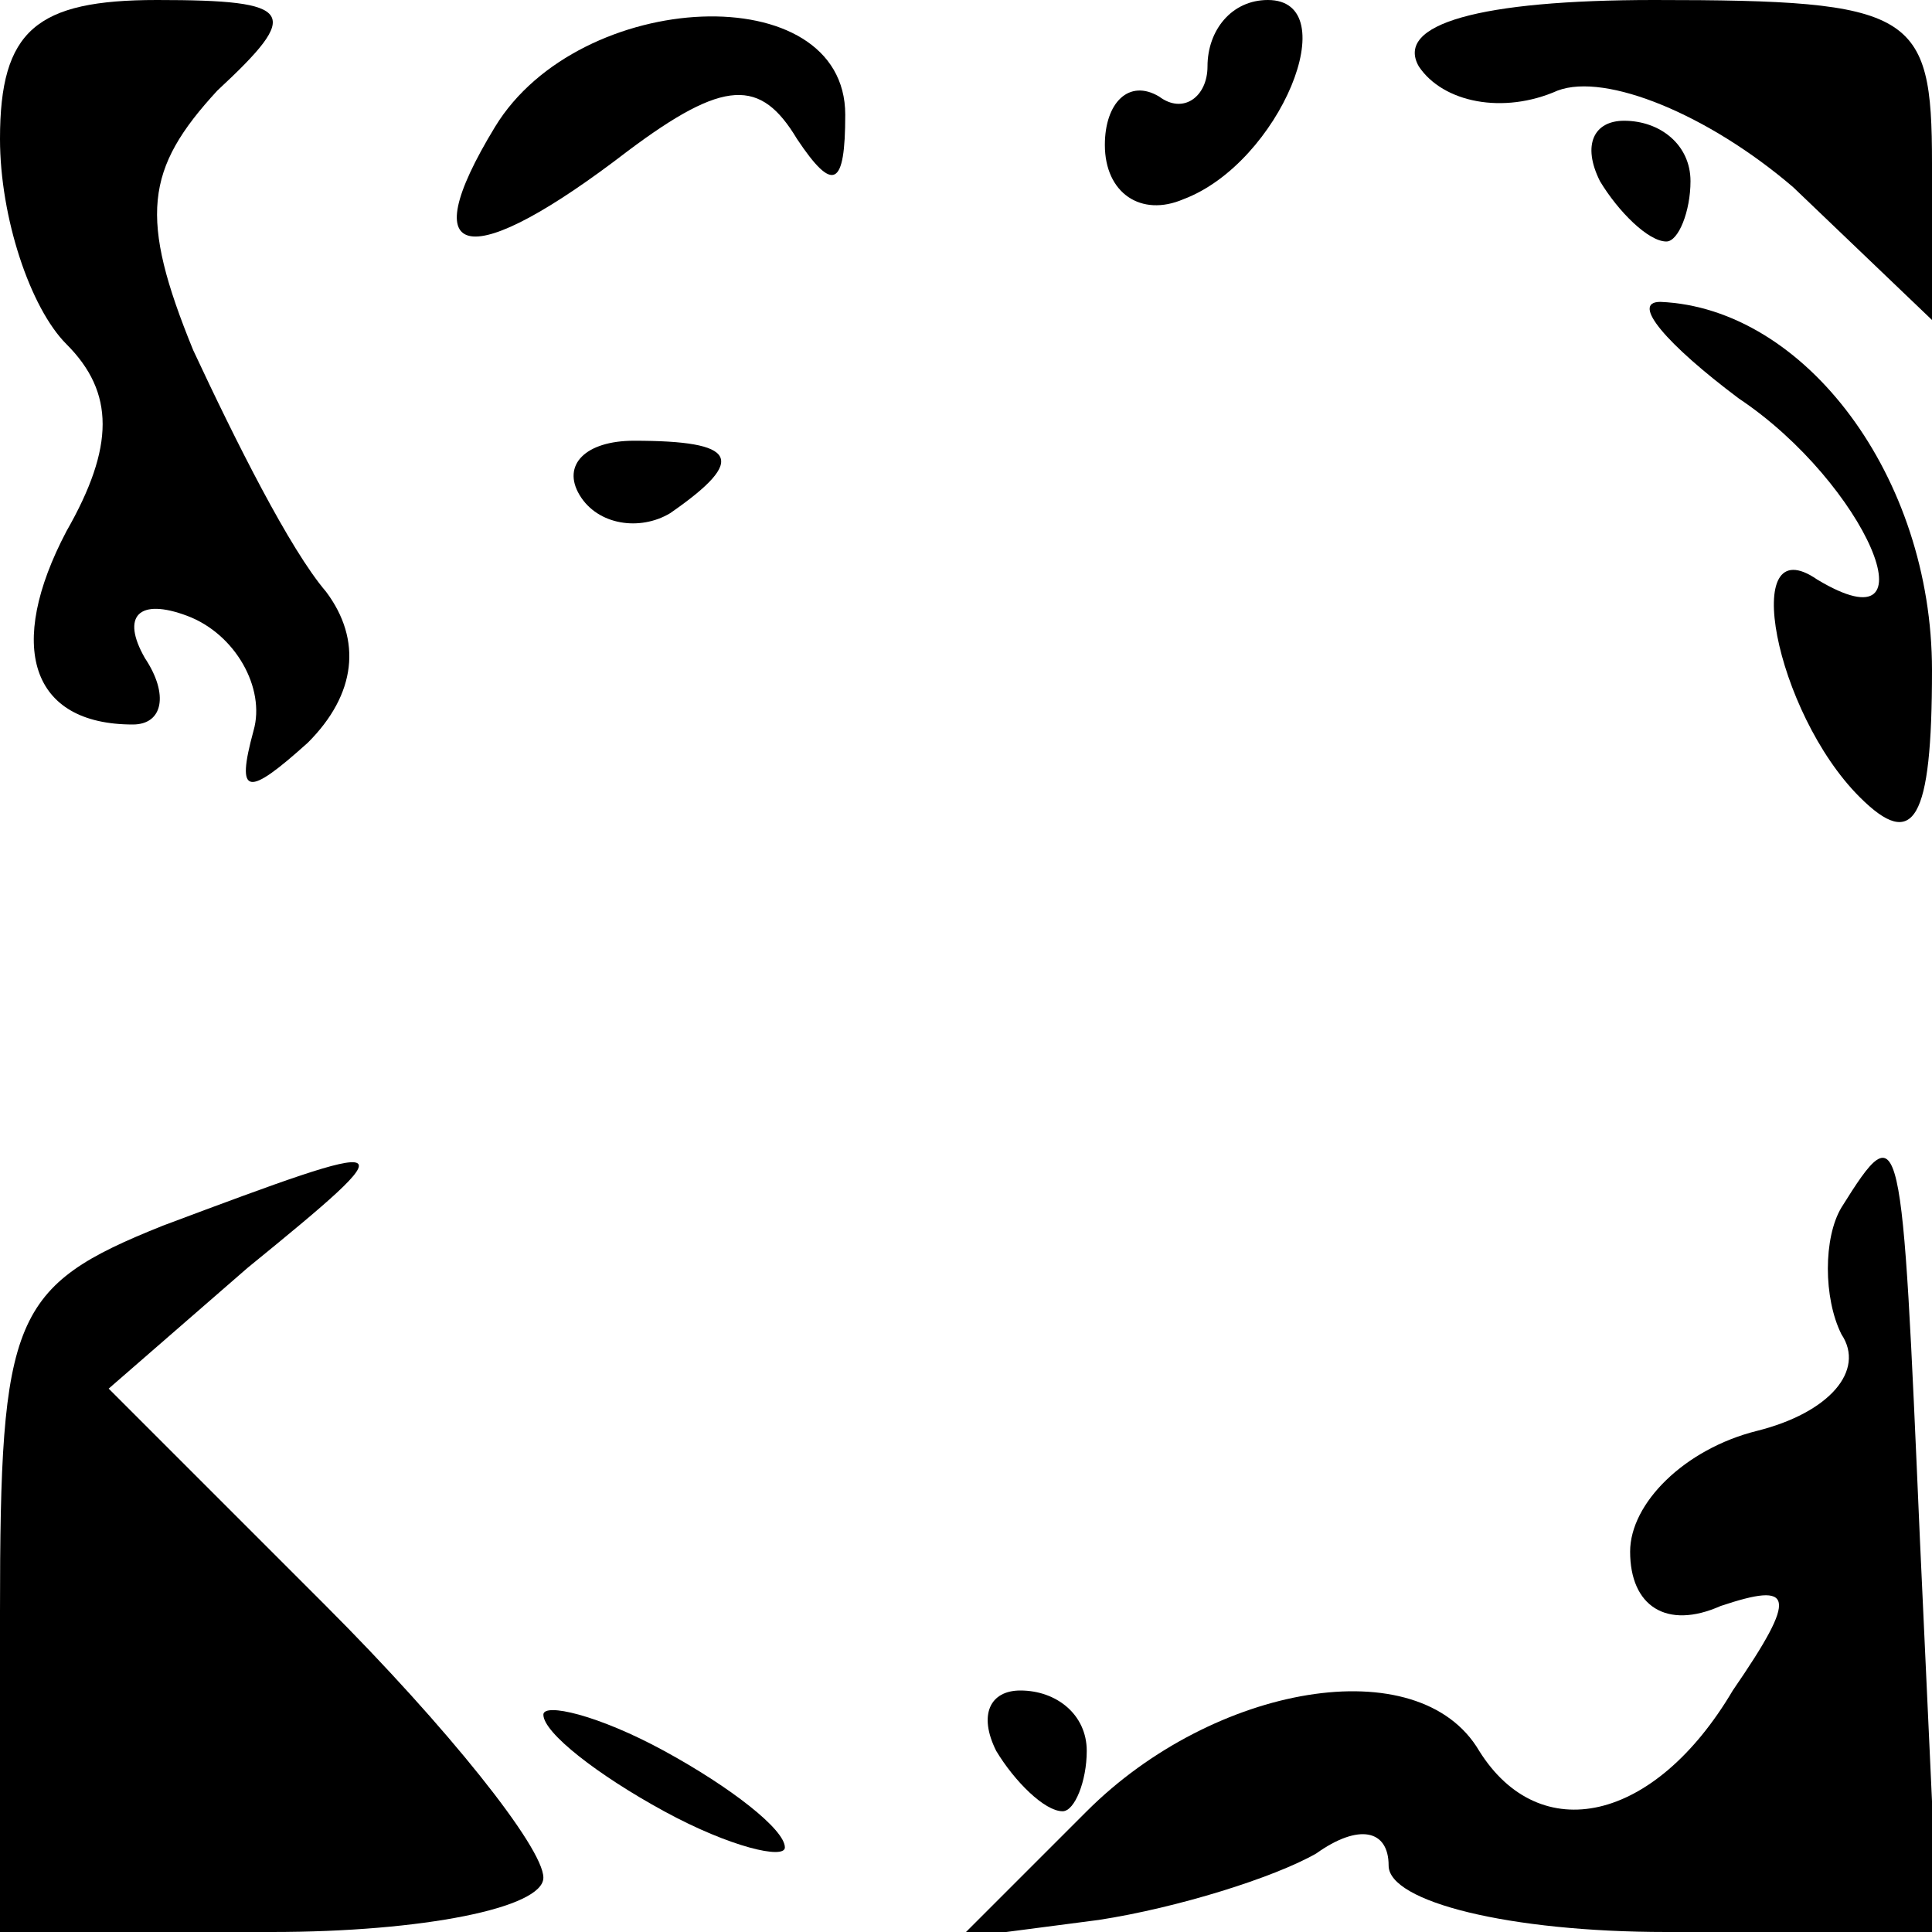 <?xml version="1.0" standalone="no"?>
<!DOCTYPE svg PUBLIC "-//W3C//DTD SVG 20010904//EN"
 "http://www.w3.org/TR/2001/REC-SVG-20010904/DTD/svg10.dtd">
<svg version="1.0" xmlns="http://www.w3.org/2000/svg"
 width="32pt" height="32pt" viewBox="0 0 32 32"
 preserveAspectRatio="xMidYMid meet">
<g transform="translate(0,32) scale(0.1,-0.1)"
fill="#000000" stroke="none">
<path fill="#000000" stroke="none" d="M0 297 c0 -13 5 -28 11 -34 8 -8 8 -17
0 -31 -10 -19 -6 -32 11 -32 5 0 6 5 2 11 -4 7 -1 10 7 7 8 -3 13 -12 11 -19
-3 -11 -1 -11 9 -2 8 8 9 17 3 25 -6 7 -15 25 -22 40 -9 22 -8 30 4 43 14 13
13 15 -10 15 -20 0 -26 -5 -26 -23z"/>
<path fill="#000000" stroke="none" d="M82 299 c-14 -23 -4 -24 22 -4 16 12
22 12 28 2 6 -9 8 -8 8 4 0 23 -44 21 -58 -2z"/>
<path fill="#000000" stroke="none" d="M200 309 c0 -5 -4 -8 -8 -5 -5 3 -9 -1
-9 -8 0 -8 6 -12 13 -9 16 6 27 33 14 33 -6 0 -10 -5 -10 -11z"/>
<path fill="#000000" stroke="none" d="M235 309 c4 -6 14 -8 23 -4 8 3 25 -4
39 -16 l23 -22 0 26 c0 25 -3 27 -46 27 -29 0 -43 -4 -39 -11z"/>
<path fill="#000000" stroke="none" d="M265 290 c3 -5 8 -10 11 -10 2 0 4 5 4
10 0 6 -5 10 -11 10 -5 0 -7 -4 -4 -10z"/>
<path fill="#000000" stroke="none" d="M288 254 c21 -14 33 -42 13 -30 -13 9
-7 -22 7 -36 9 -9 12 -4 12 21 0 32 -21 60 -45 61 -5 0 1 -7 13 -16z"/>
<path fill="#000000" stroke="none" d="M96 238 c3 -5 10 -6 15 -3 13 9 11 12
-6 12 -8 0 -12 -4 -9 -9z"/>
<path fill="#000000" stroke="none" d="M27 117 c-25 -10 -27 -15 -27 -64 l0
-53 45 0 c25 0 45 4 45 9 0 5 -16 25 -36 45 l-36 36 23 20 c27 22 26 22 -14 7z"/>
<path fill="#000000" stroke="none" d="M305 120 c-3 -5 -3 -15 0 -21 4 -6 -2
-13 -14 -16 -12 -3 -21 -12 -21 -20 0 -9 6 -13 15 -9 12 4 13 2 2 -14 -13 -22
-32 -26 -42 -10 -10 17 -44 11 -65 -10 l-21 -21 23 3 c13 2 29 7 36 11 7 5 12
4 12 -2 0 -6 20 -11 46 -11 l45 0 -3 65 c-3 69 -3 71 -13 55z"/>
<path fill="#000000" stroke="none" d="M90 36 c0 -3 9 -10 20 -16 11 -6 20 -8
20 -6 0 3 -9 10 -20 16 -11 6 -20 8 -20 6z"/>
<path fill="#000000" stroke="none" d="M165 30 c3 -5 8 -10 11 -10 2 0 4 5 4
10 0 6 -5 10 -11 10 -5 0 -7 -4 -4 -10z"/>
</g>
</svg>
